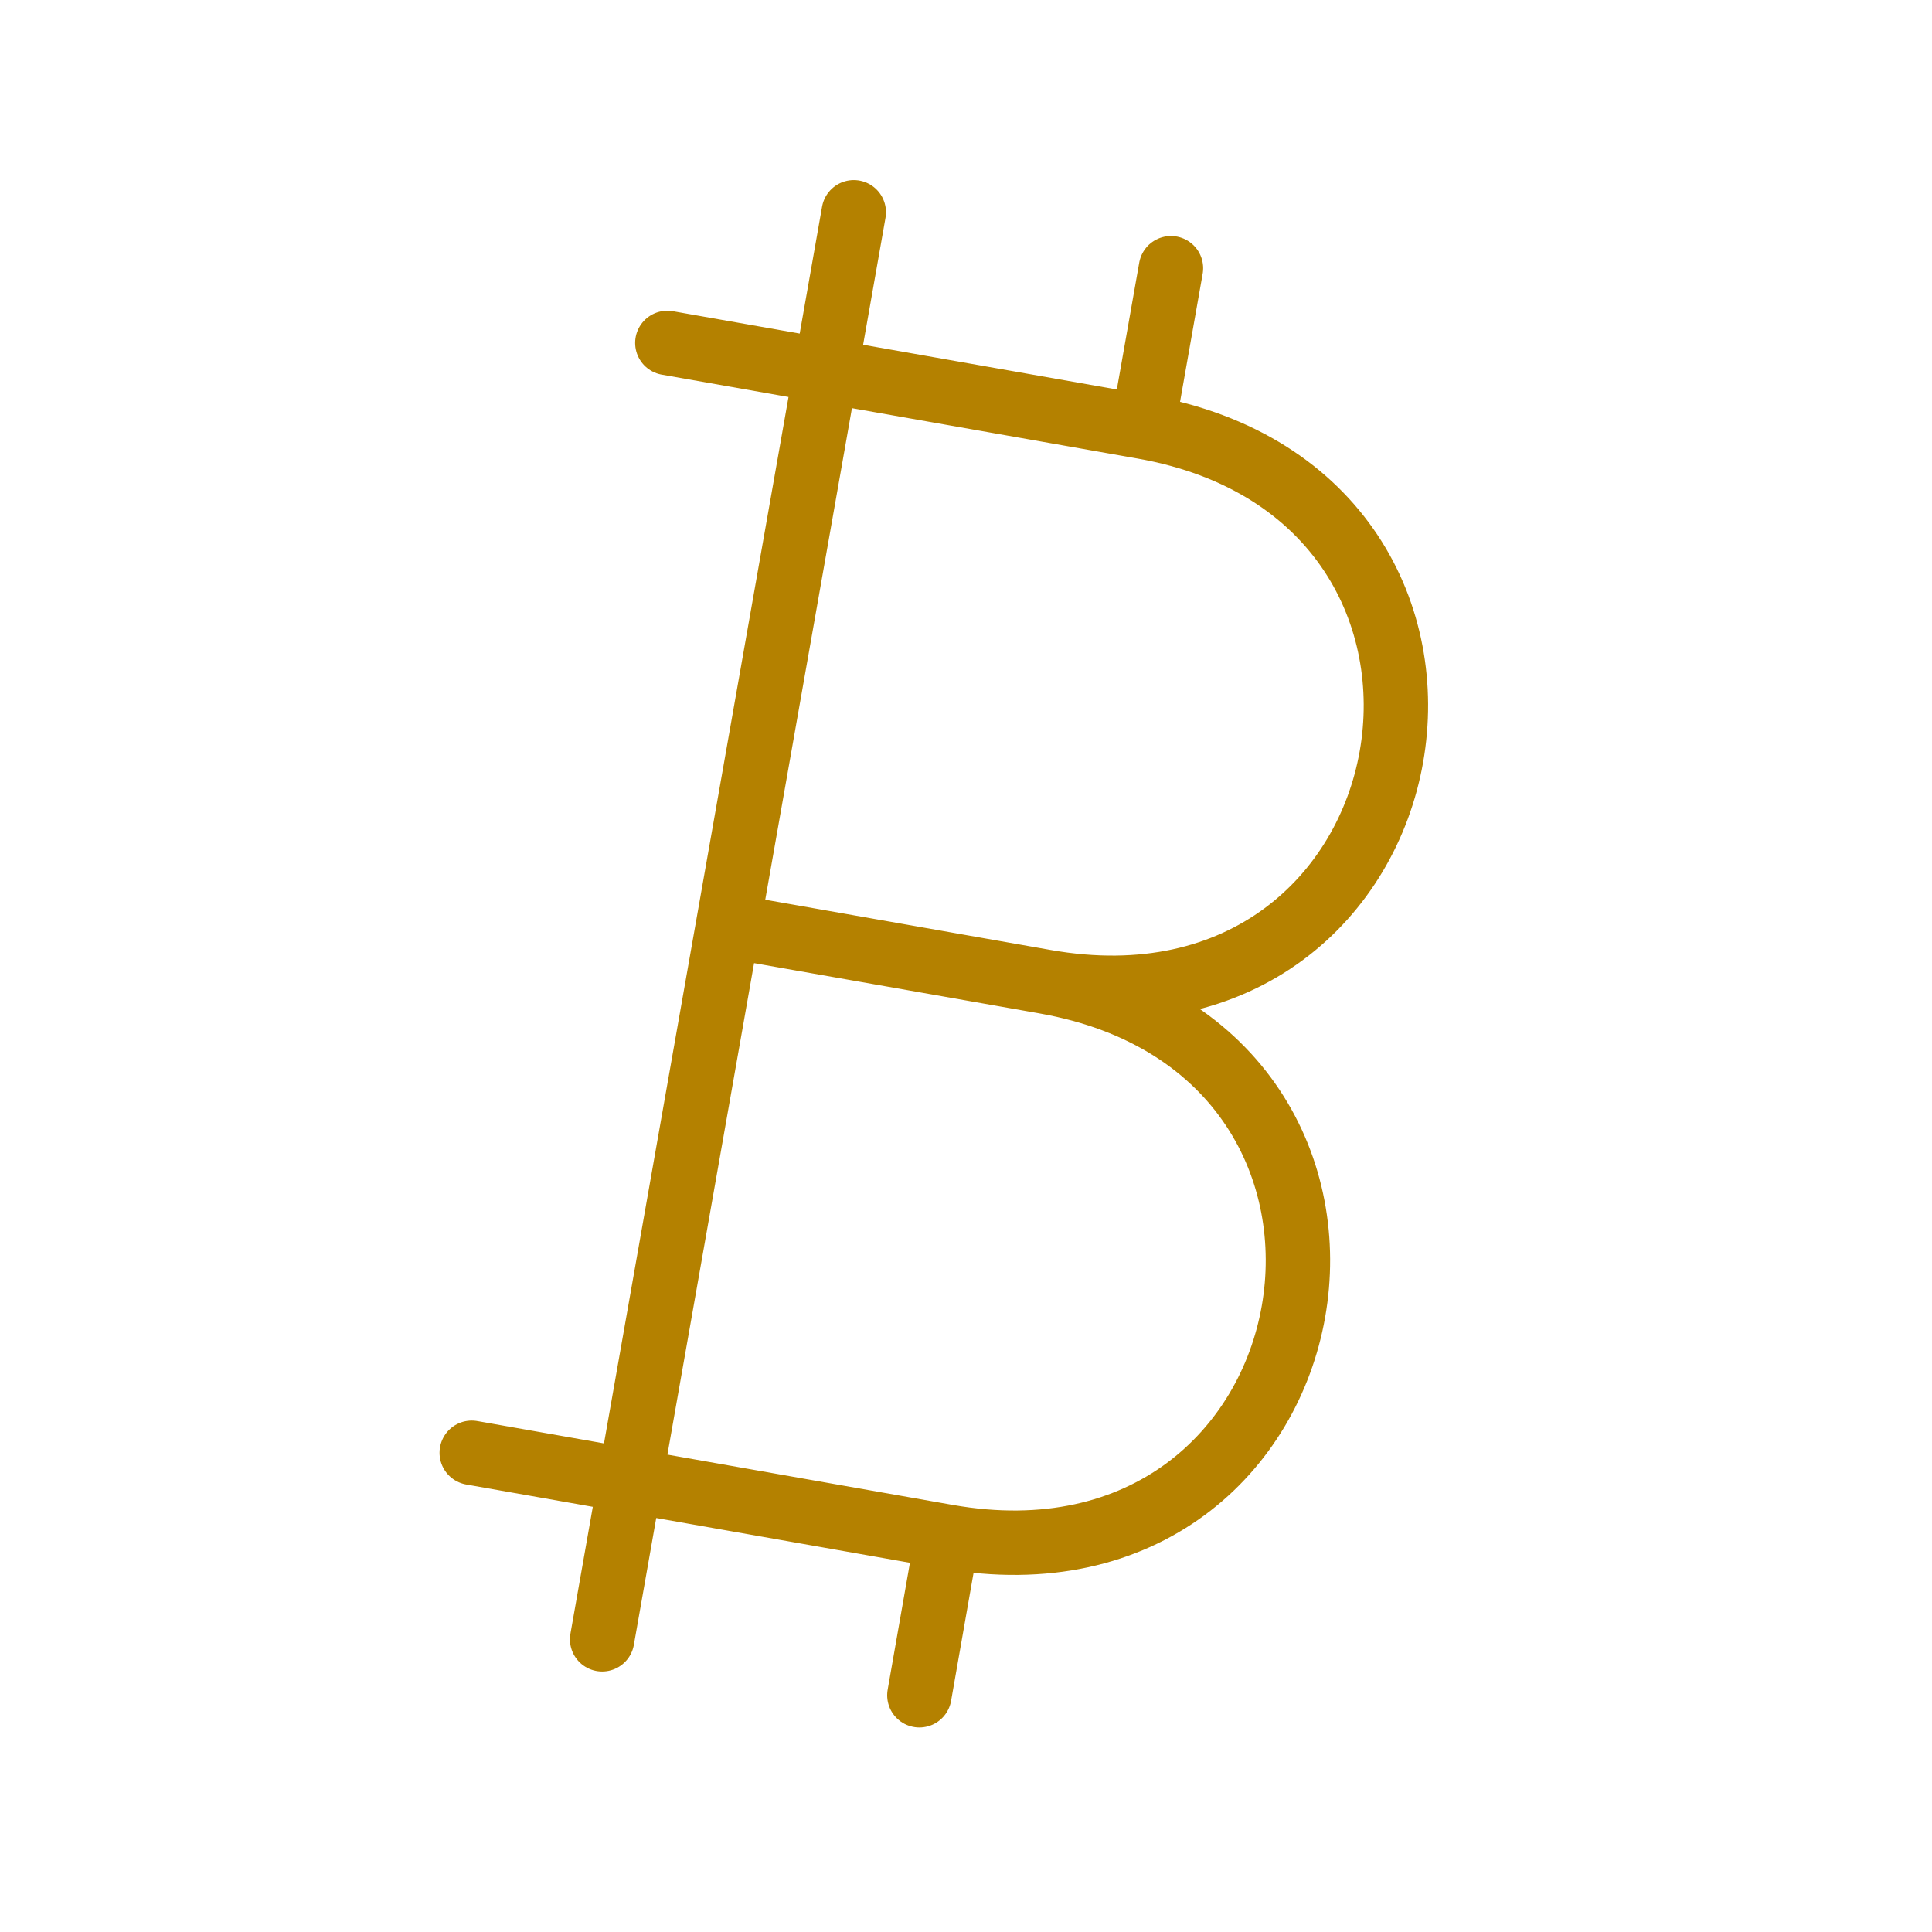 <svg width="60" height="60" viewBox="0 0 60 60" fill="none" xmlns="http://www.w3.org/2000/svg">
<g id="lucide:bitcoin">
<path id="Vector" d="M29.417 47.722C41.727 49.892 44.767 32.66 32.457 30.488M29.417 47.722L14.65 45.117M29.417 47.722L28.552 52.648M22.61 28.753L32.46 30.488C44.77 32.66 47.81 15.425 35.497 13.255L20.725 10.65M35.495 13.255L36.365 8.33M18.7 50.91L26.515 6.593" stroke="#B48100" stroke-width="2" stroke-linecap="round" stroke-linejoin="round"/>
</g>
</svg>
